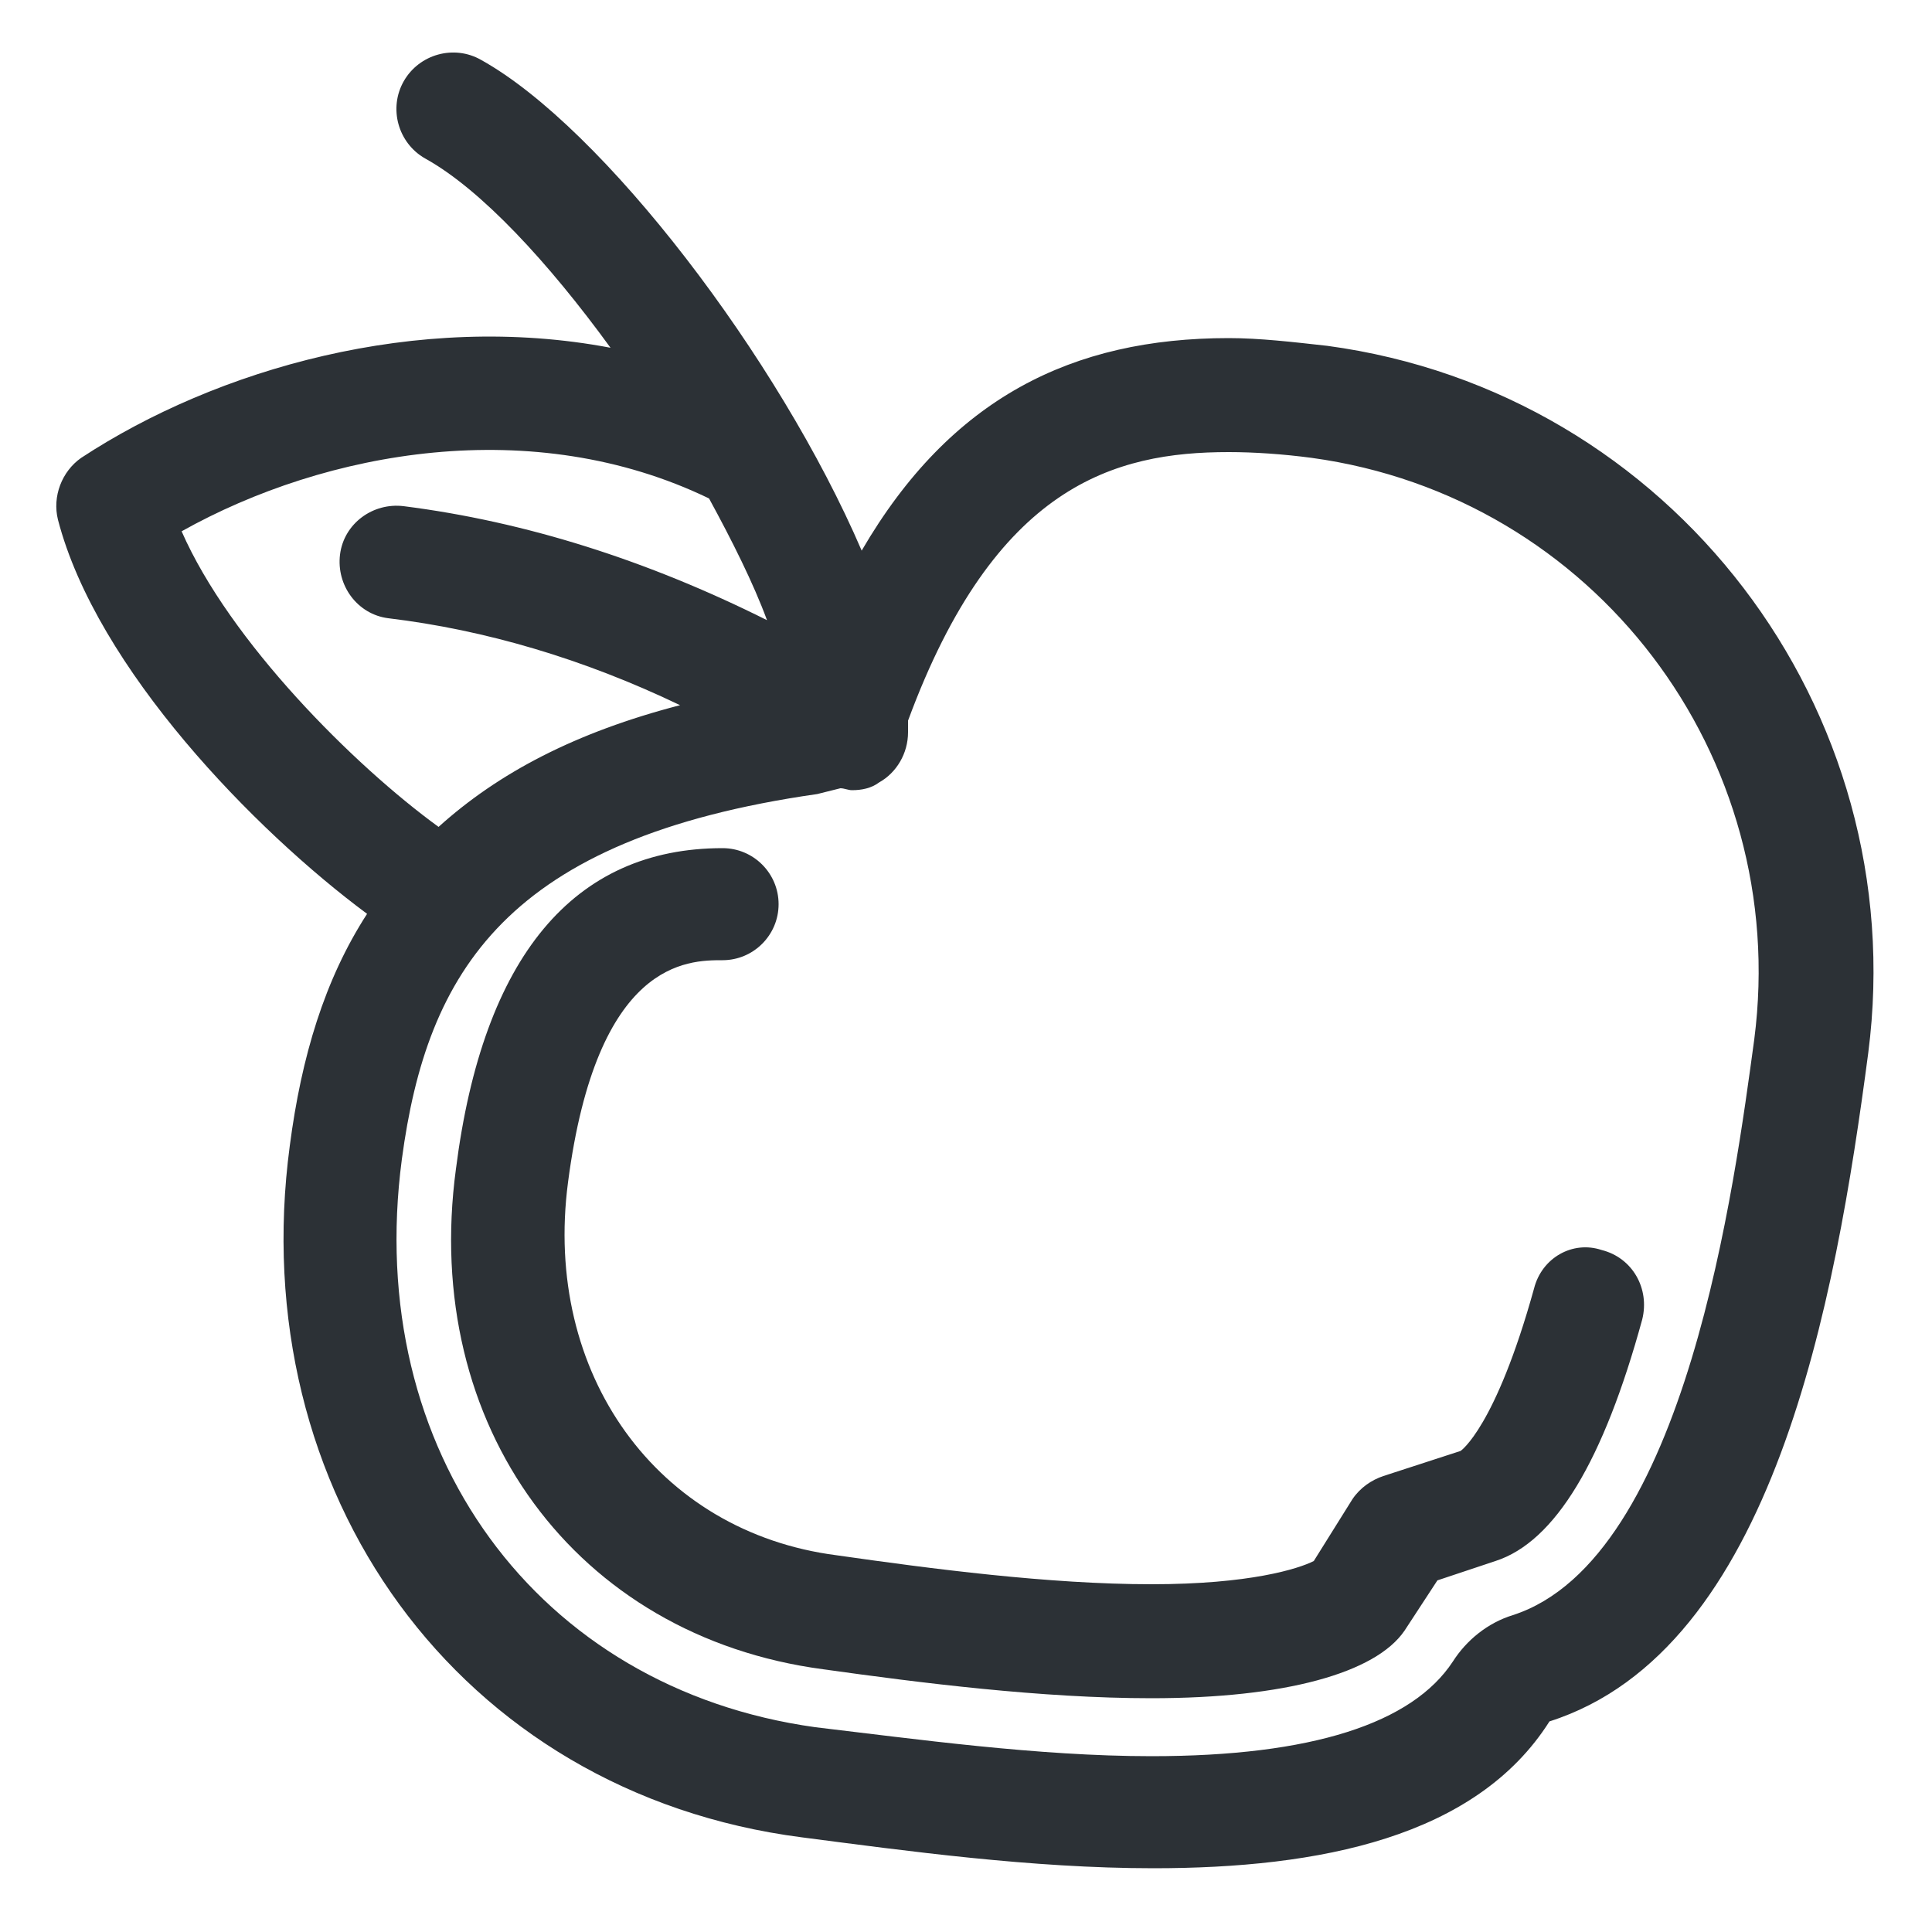 <?xml version="1.0" encoding="utf-8"?>
<!-- Generator: Adobe Illustrator 18.0.0, SVG Export Plug-In . SVG Version: 6.00 Build 0)  -->
<!DOCTYPE svg PUBLIC "-//W3C//DTD SVG 1.1//EN" "http://www.w3.org/Graphics/SVG/1.1/DTD/svg11.dtd">
<svg version="1.1" id="Layer_1" xmlns="http://www.w3.org/2000/svg" xmlns:xlink="http://www.w3.org/1999/xlink" x="0px" y="0px"
	 viewBox="0 0 100 100" enable-background="new 0 0 100 100" xml:space="preserve">
<g>
	<path fill="#2C3136" d="M68.7,17.9c-1.8-0.2-3.5-0.4-5.1-0.4c-8.1,0-14.4,3.1-19,11C40.3,18.5,31.2,6.6,24.9,3.1
		c-1.4-0.8-3.2-0.3-4,1.1c-0.8,1.4-0.3,3.2,1.1,4c2.9,1.6,6.4,5.4,9.6,9.8c-10-1.9-20.4,1.1-27.4,5.7c-1,0.7-1.5,2-1.2,3.2
		C5,34.6,13.2,43,19,47.3c-2.2,3.4-3.4,7.4-4,12c-2.4,17.9,8.7,33.5,26.5,35.8c5.4,0.7,11.9,1.6,18.2,1.6c8.6,0,16.7-1.6,20.5-7.6
		c11.6-3.7,14.8-21.7,16.5-34.6C99,36.7,86.5,20.3,68.7,17.9z M90.8,53.8c-1,7.3-3.5,26.9-12.5,29.8c-1.3,0.4-2.4,1.3-3.1,2.4
		c-2.1,3.2-7.3,4.9-15.6,4.9c-5.9,0-12.3-0.9-17.4-1.5C27.8,87.4,18.8,75.1,20.8,60c1.3-9.7,5.4-16.6,21.5-18.9
		c0.4-0.1,0.8-0.2,1.2-0.3c0.2,0,0.4,0.1,0.6,0.1c0.5,0,1-0.1,1.4-0.4C46.4,40,47,39,47,37.9c0-0.2,0-0.4,0-0.5c0,0,0,0,0-0.1
		c4.5-12.2,10.7-13.9,16.6-13.9c1.3,0,2.8,0.1,4.3,0.3C82.5,25.7,92.7,39.1,90.8,53.8z M9.4,27.5c7.5-4.2,18.2-6.1,27.3-1.7
		c1.2,2.2,2.3,4.4,3,6.3C33.5,29,27.2,27,20.9,26.2c-1.6-0.2-3.1,0.9-3.3,2.5c-0.2,1.6,0.9,3.1,2.5,3.3c5,0.6,10.1,2.1,15.1,4.5
		c-5.4,1.4-9.4,3.5-12.5,6.3C18.3,39.6,11.9,33.2,9.4,27.5z"/>
	<path fill="#2C3136" d="M79.4,66.7c-2,7.2-3.8,8.4-3.8,8.4h0l-4,1.3c-0.6,0.2-1.2,0.6-1.6,1.2L68,80.8c-0.8,0.4-3.3,1.2-8.4,1.2
		c-5.3,0-11.4-0.8-16.3-1.5c-9.3-1.2-15.2-9.4-13.9-19.3c1.5-11.5,6.2-11.5,8-11.5c1.6,0,2.9-1.3,2.9-2.9c0-1.6-1.3-2.9-2.9-2.9
		c-7.7,0-12.4,5.6-13.8,16.6c-1.8,13.3,6.2,24.2,19,25.9c5,0.7,11.3,1.5,17,1.5c6.9,0,11.6-1.3,13.1-3.5l1.7-2.6l3-1
		c3.1-1,5.6-5.2,7.6-12.5c0.4-1.6-0.5-3.2-2.1-3.6C81.4,64.2,79.8,65.1,79.4,66.7z"/>
</g>
</svg>
